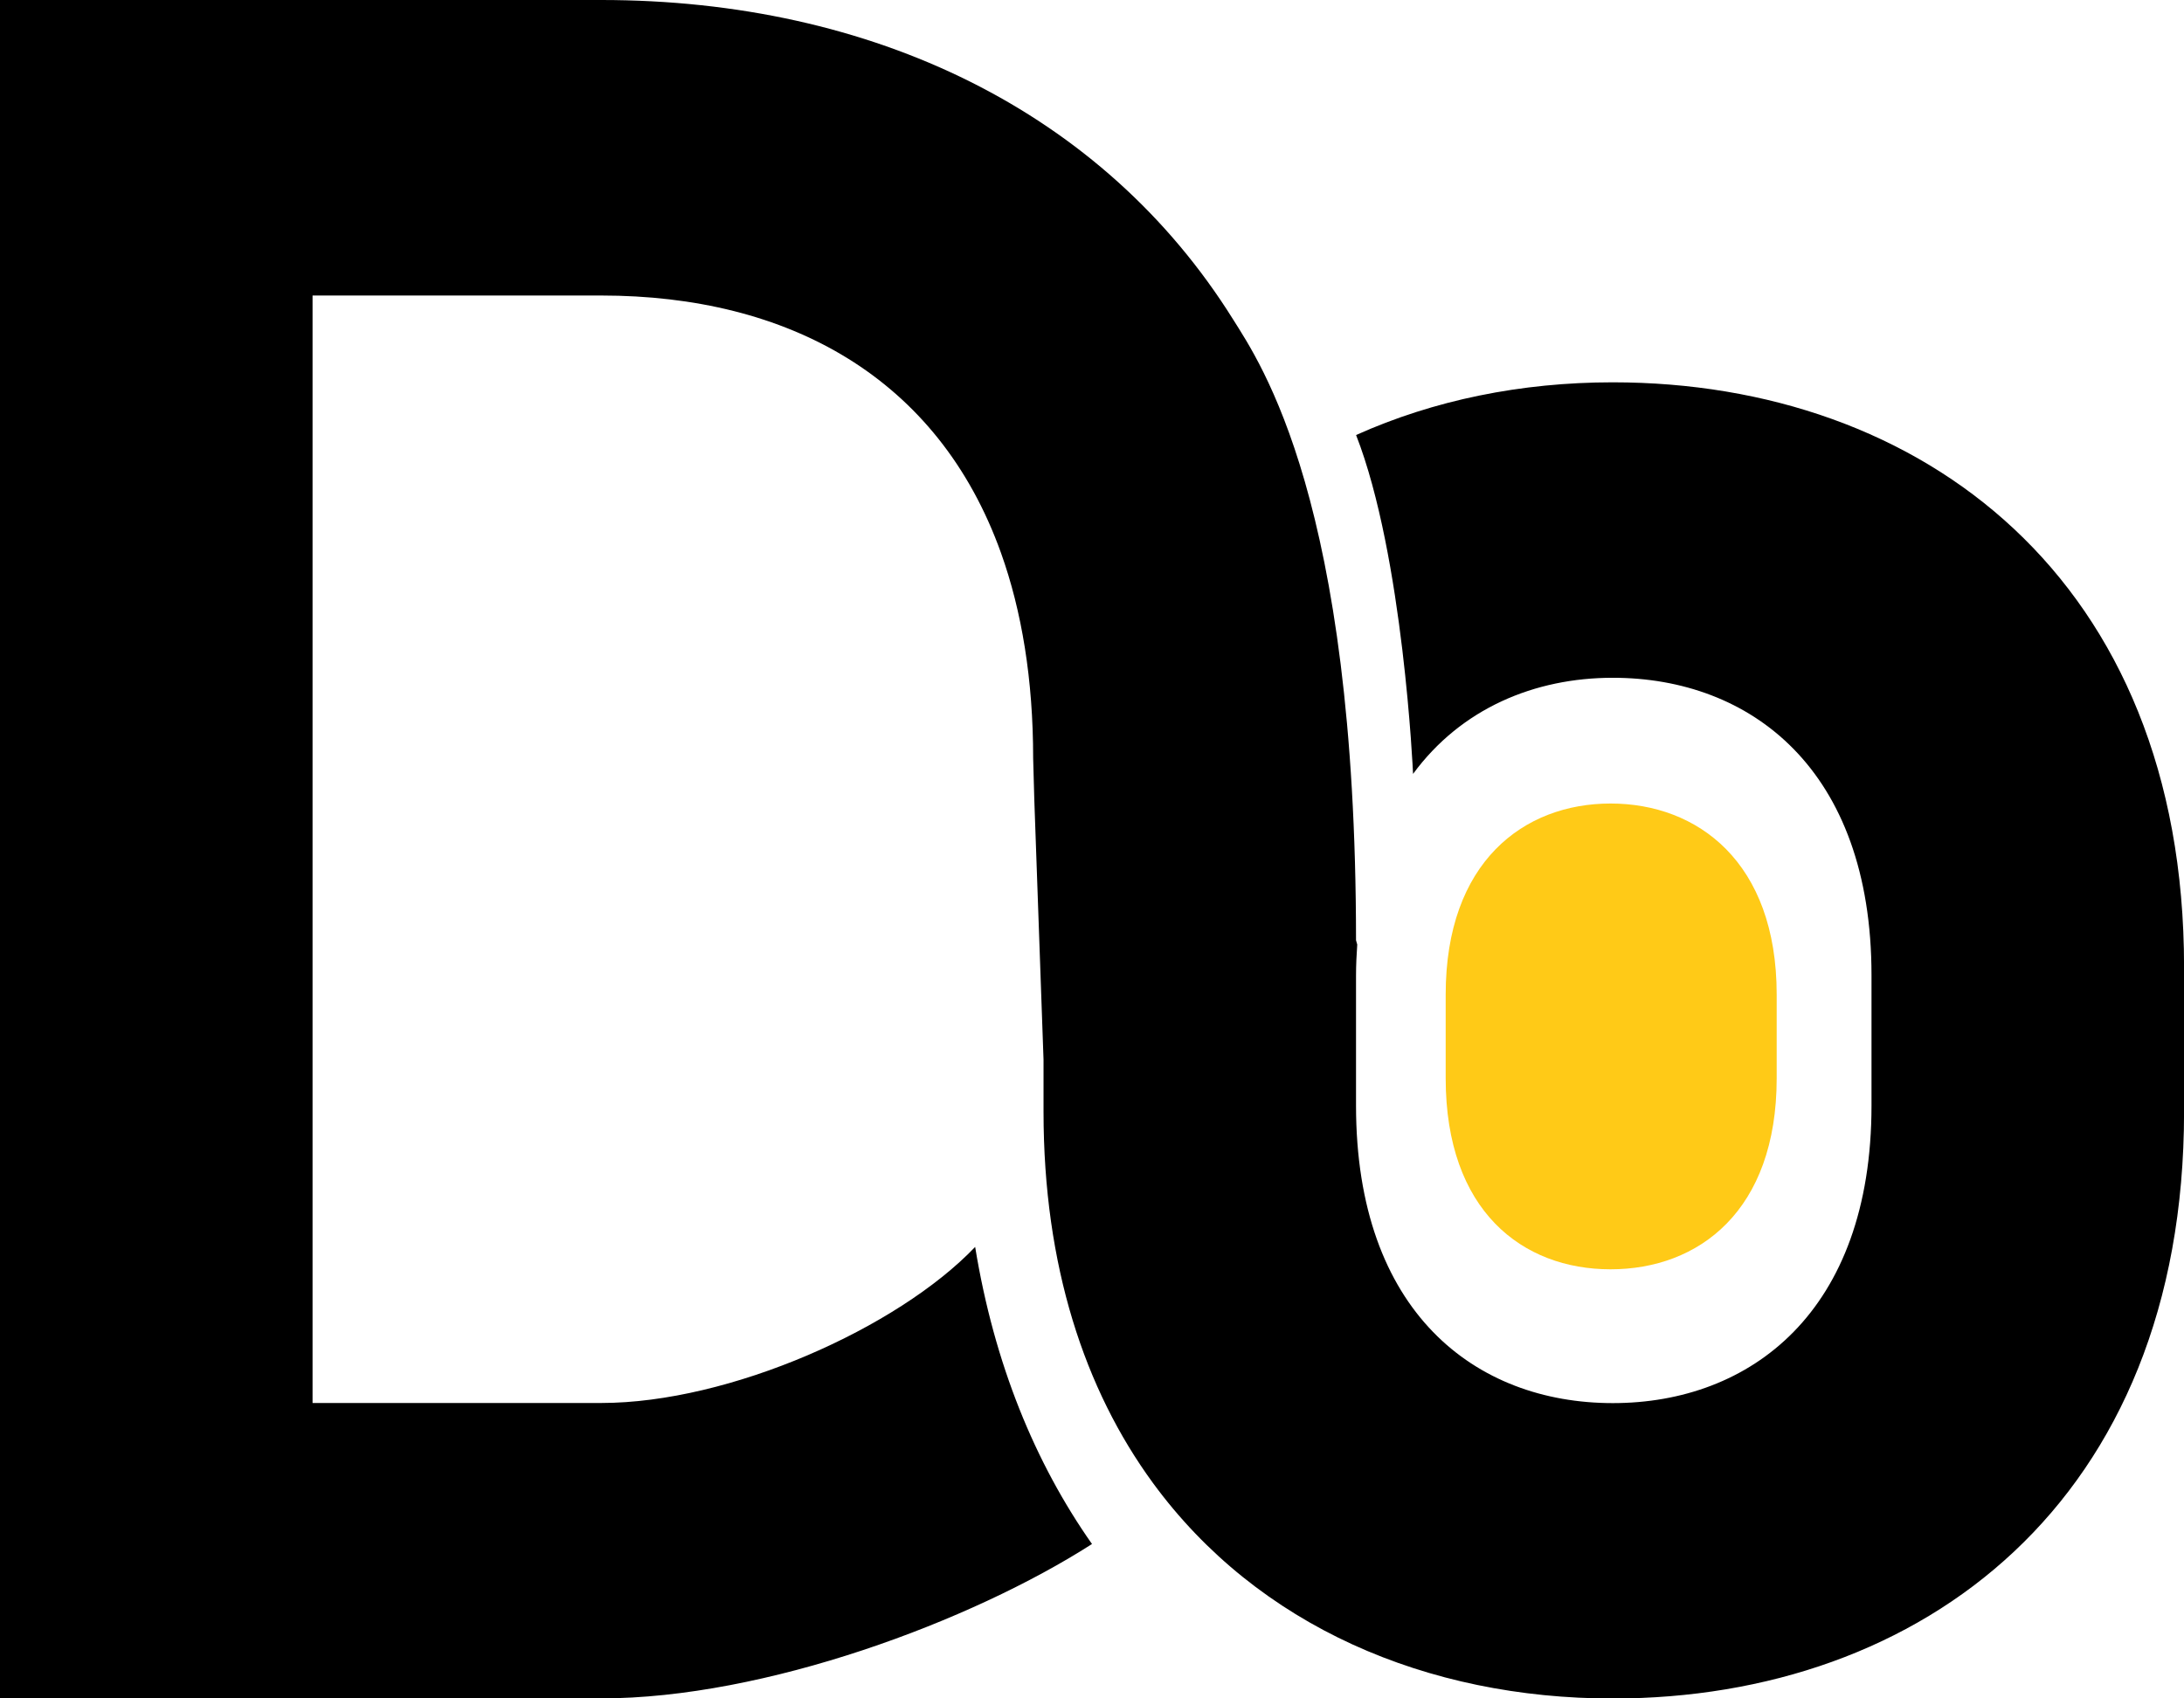 <svg width="36" height="28" viewBox="0 0 36 28" fill="none" xmlns="http://www.w3.org/2000/svg">
    <g clip-path="url(#j3ygu18gsa)">
        <path d="M29.286 17.776c0 2.188-1.285 3.15-2.738 3.15s-2.718-.962-2.718-3.15v-1.379c0-2.187 1.286-3.15 2.718-3.15 1.431 0 2.738.961 2.738 3.15v1.379z" fill="#FFCA17"/>
        <path d="M26.583 6.303c-1.508 0-2.948.293-4.23.869.781 1.998.939 5.583.939 5.583v.004c.793-1.08 2.004-1.585 3.293-1.585 2.264 0 4.264 1.499 4.264 4.906v2.146c0 3.407-2 4.906-4.264 4.906-2.264 0-4.233-1.499-4.233-4.906V16.08c0-.176.009-.343.02-.508l-.02-.071c0-7.24-1.576-9.517-2.028-10.238C18.185 1.841 14.39 0 9.908 0H0v28h9.908c2.7 0 6.1-1.269 8.092-2.545-.941-1.34-1.612-2.973-1.926-4.898-1.274 1.336-4.045 2.573-6.165 2.573H5.152V4.872H9.91c3.082 0 5.552 1.346 6.59 4.244.342.956.53 2.084.53 3.386l.019.684.152 4.284v.858c0 2.54.677 4.58 1.803 6.12 1.73 2.364 4.521 3.554 7.58 3.554 5.086 0 9.417-3.237 9.417-9.674v-2.385c0-6.404-4.331-9.64-9.417-9.64z" fill="#000"/>
    </g>
    <defs>
        <clipPath id="j3ygu18gsa">
            <path fill="#fff" d="M0 0h36v28H0z"/>
        </clipPath>
    </defs>
</svg>
